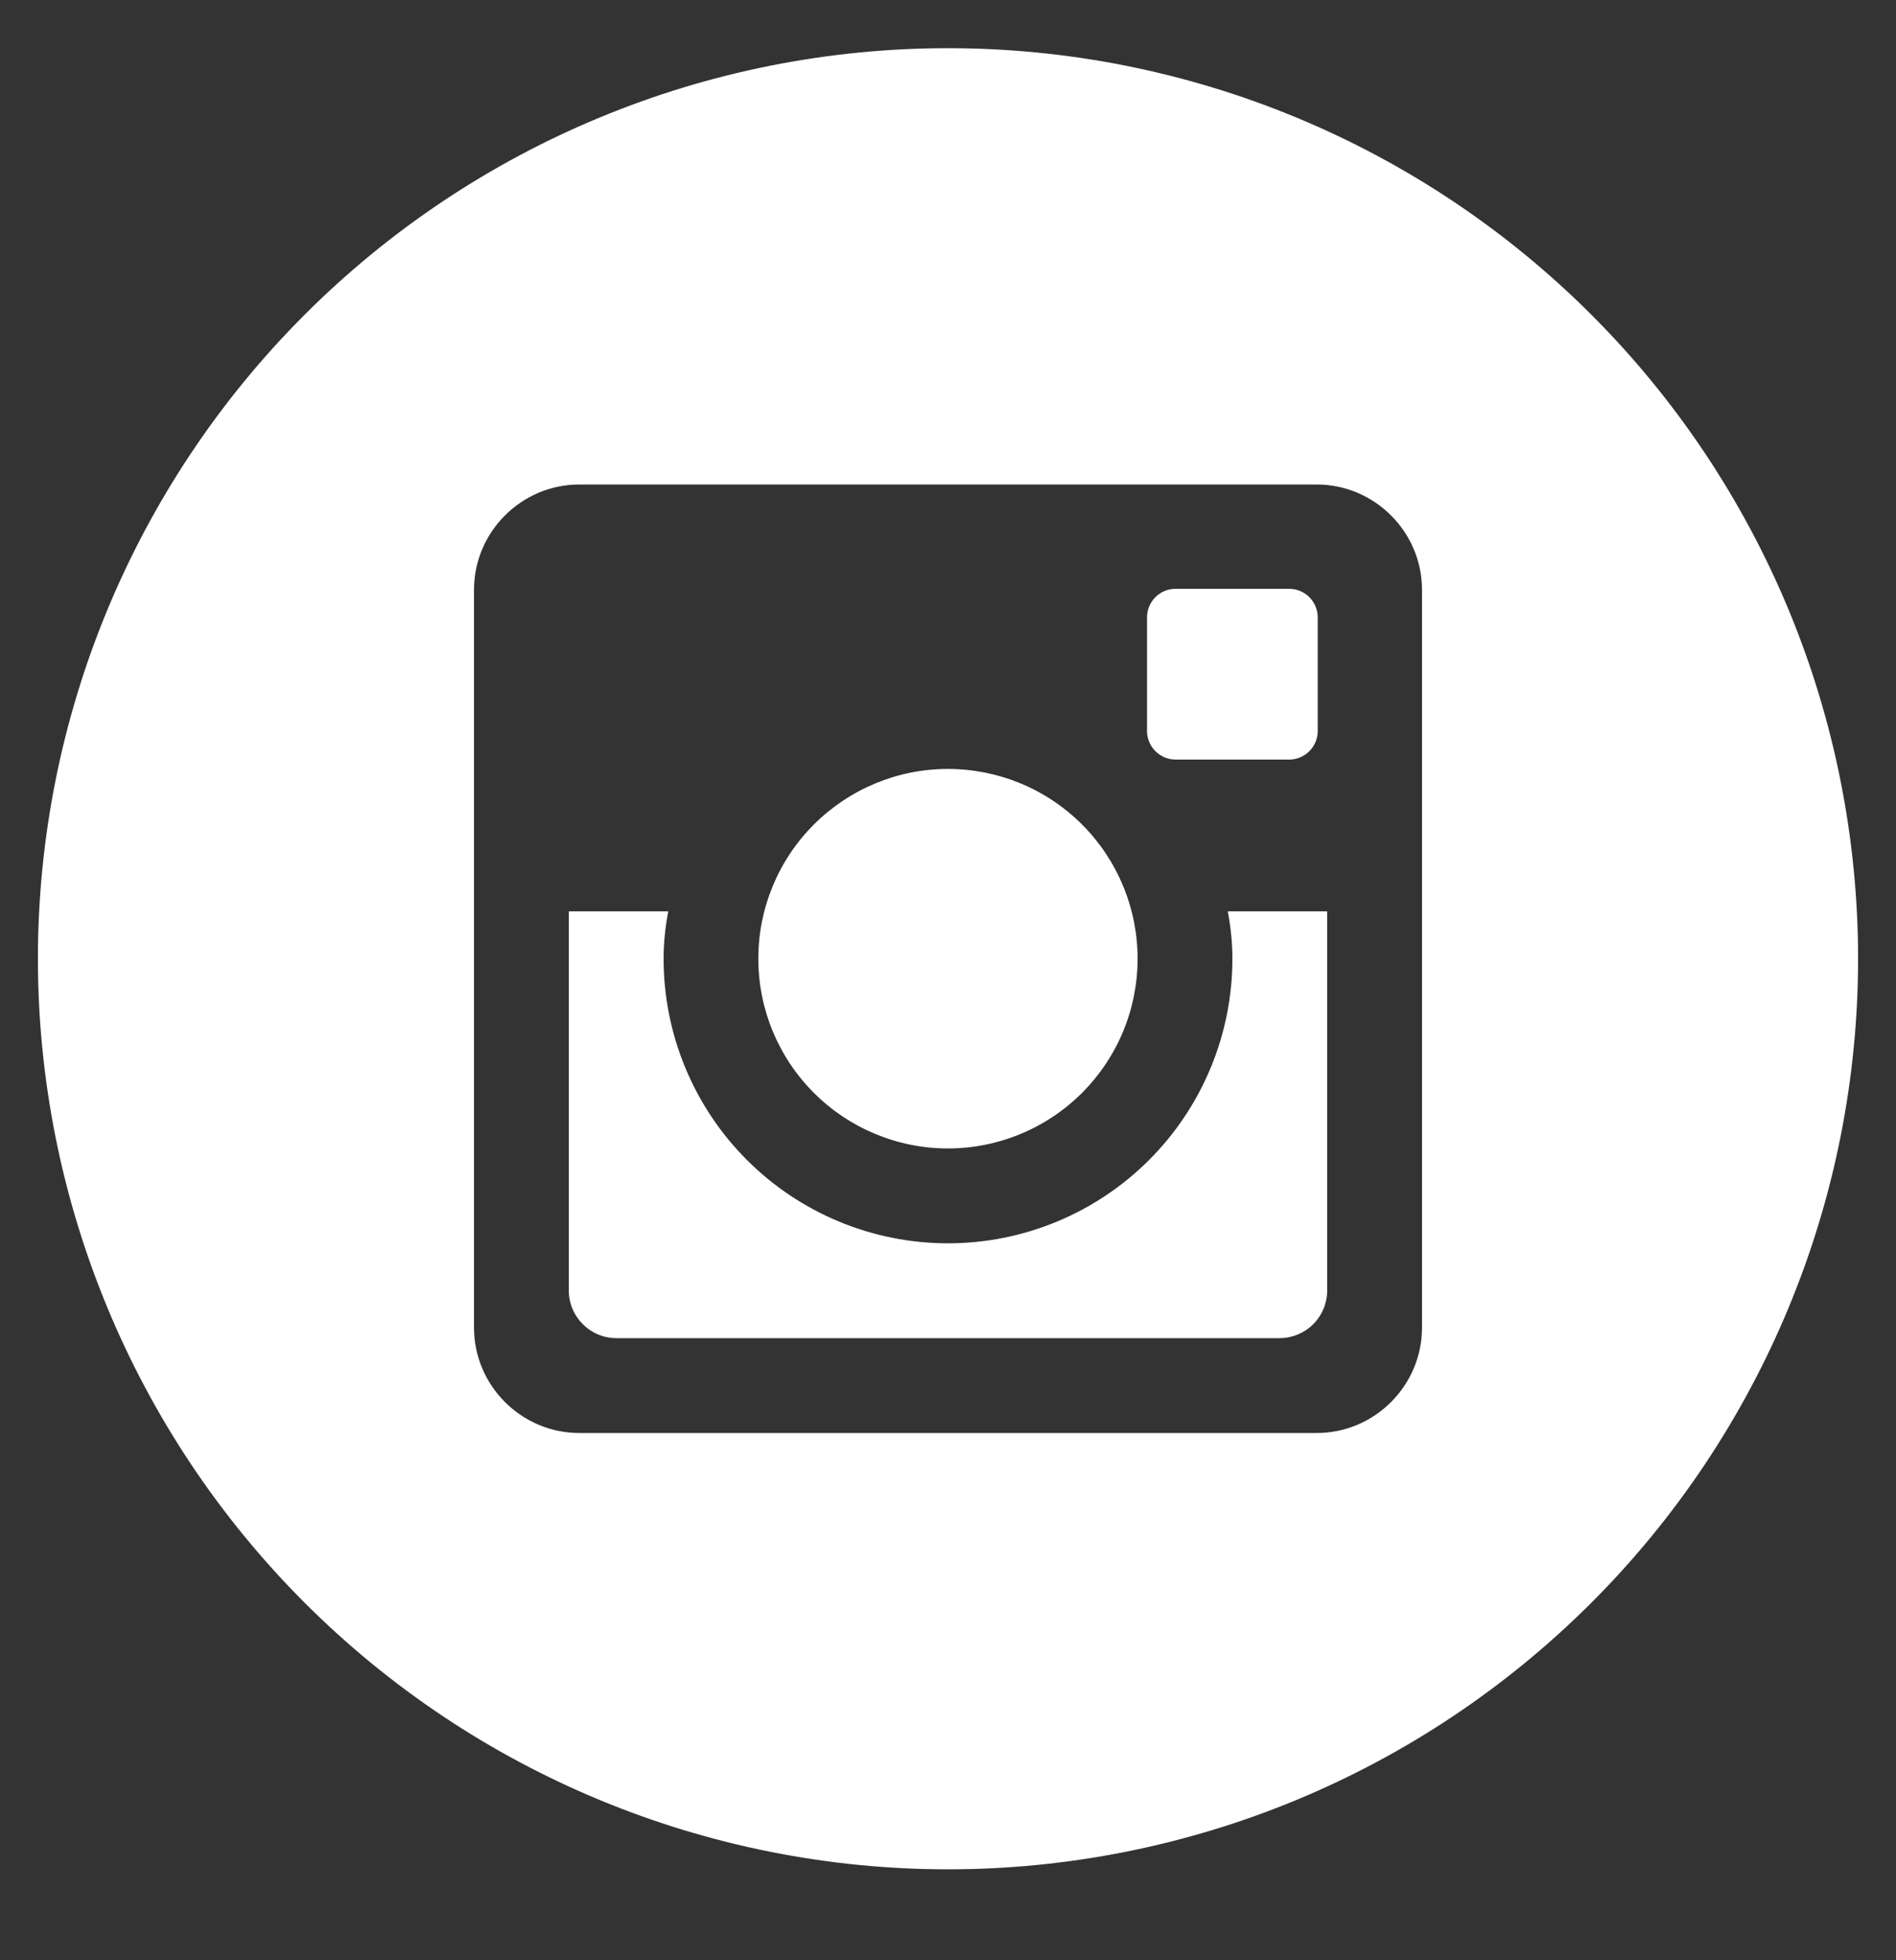 <svg width="30" height="31" viewBox="0 0 30 31" fill="none" xmlns="http://www.w3.org/2000/svg">
<rect x="0" y="0" width="30" height="31" fill="#333333" stroke="none"/>
<g clip-path="url(#clip0_2635_1944)">
<path d="M19.5 15.162C19.5 16.355 19.026 17.5 18.182 18.344C17.338 19.188 16.194 19.662 15 19.662C13.807 19.662 12.662 19.188 11.818 18.344C10.974 17.5 10.5 16.355 10.5 15.162C10.5 14.905 10.527 14.655 10.574 14.412H9V20.407C9 20.824 9.338 21.162 9.755 21.162H20.247C20.447 21.161 20.639 21.082 20.78 20.94C20.921 20.799 21 20.607 21 20.407V14.412H19.427C19.473 14.655 19.5 14.905 19.5 15.162ZM15 18.162C15.394 18.162 15.784 18.084 16.148 17.933C16.512 17.782 16.843 17.561 17.122 17.282C17.4 17.004 17.621 16.673 17.772 16.309C17.923 15.944 18 15.554 18 15.16C18 14.766 17.922 14.376 17.771 14.012C17.62 13.648 17.399 13.317 17.121 13.039C16.842 12.76 16.511 12.539 16.147 12.388C15.783 12.238 15.393 12.16 14.999 12.16C14.203 12.16 13.44 12.477 12.877 13.04C12.314 13.602 11.998 14.366 11.999 15.162C11.999 15.958 12.315 16.721 12.878 17.283C13.441 17.846 14.204 18.162 15 18.162ZM18.6 12.012H20.399C20.518 12.012 20.633 11.964 20.717 11.88C20.802 11.796 20.85 11.681 20.85 11.562V9.763C20.85 9.643 20.802 9.529 20.718 9.444C20.633 9.359 20.518 9.312 20.399 9.312H18.6C18.48 9.312 18.366 9.359 18.281 9.444C18.196 9.529 18.149 9.643 18.149 9.763V11.562C18.15 11.809 18.353 12.012 18.6 12.012ZM15 0.762C11.181 0.762 7.518 2.279 4.818 4.979C2.117 7.68 0.6 11.343 0.6 15.162C0.6 18.981 2.117 22.643 4.818 25.344C7.518 28.045 11.181 29.562 15 29.562C16.891 29.562 18.764 29.189 20.511 28.466C22.258 27.742 23.845 26.681 25.182 25.344C26.52 24.007 27.58 22.419 28.304 20.672C29.028 18.925 29.4 17.053 29.4 15.162C29.4 13.271 29.028 11.398 28.304 9.651C27.58 7.904 26.52 6.317 25.182 4.979C23.845 3.642 22.258 2.582 20.511 1.858C18.764 1.134 16.891 0.762 15 0.762ZM22.5 20.995C22.5 21.912 21.75 22.662 20.834 22.662H9.167C8.25 22.662 7.5 21.912 7.5 20.995V9.328C7.5 8.412 8.25 7.662 9.167 7.662H20.834C21.75 7.662 22.5 8.412 22.5 9.328V20.995Z" fill="white"/>
</g>
<defs>
<clipPath id="clip0_2635_1944">
<rect width="30" height="30" fill="white" transform="translate(0 0.162)"/>
</clipPath>
</defs>
</svg>
